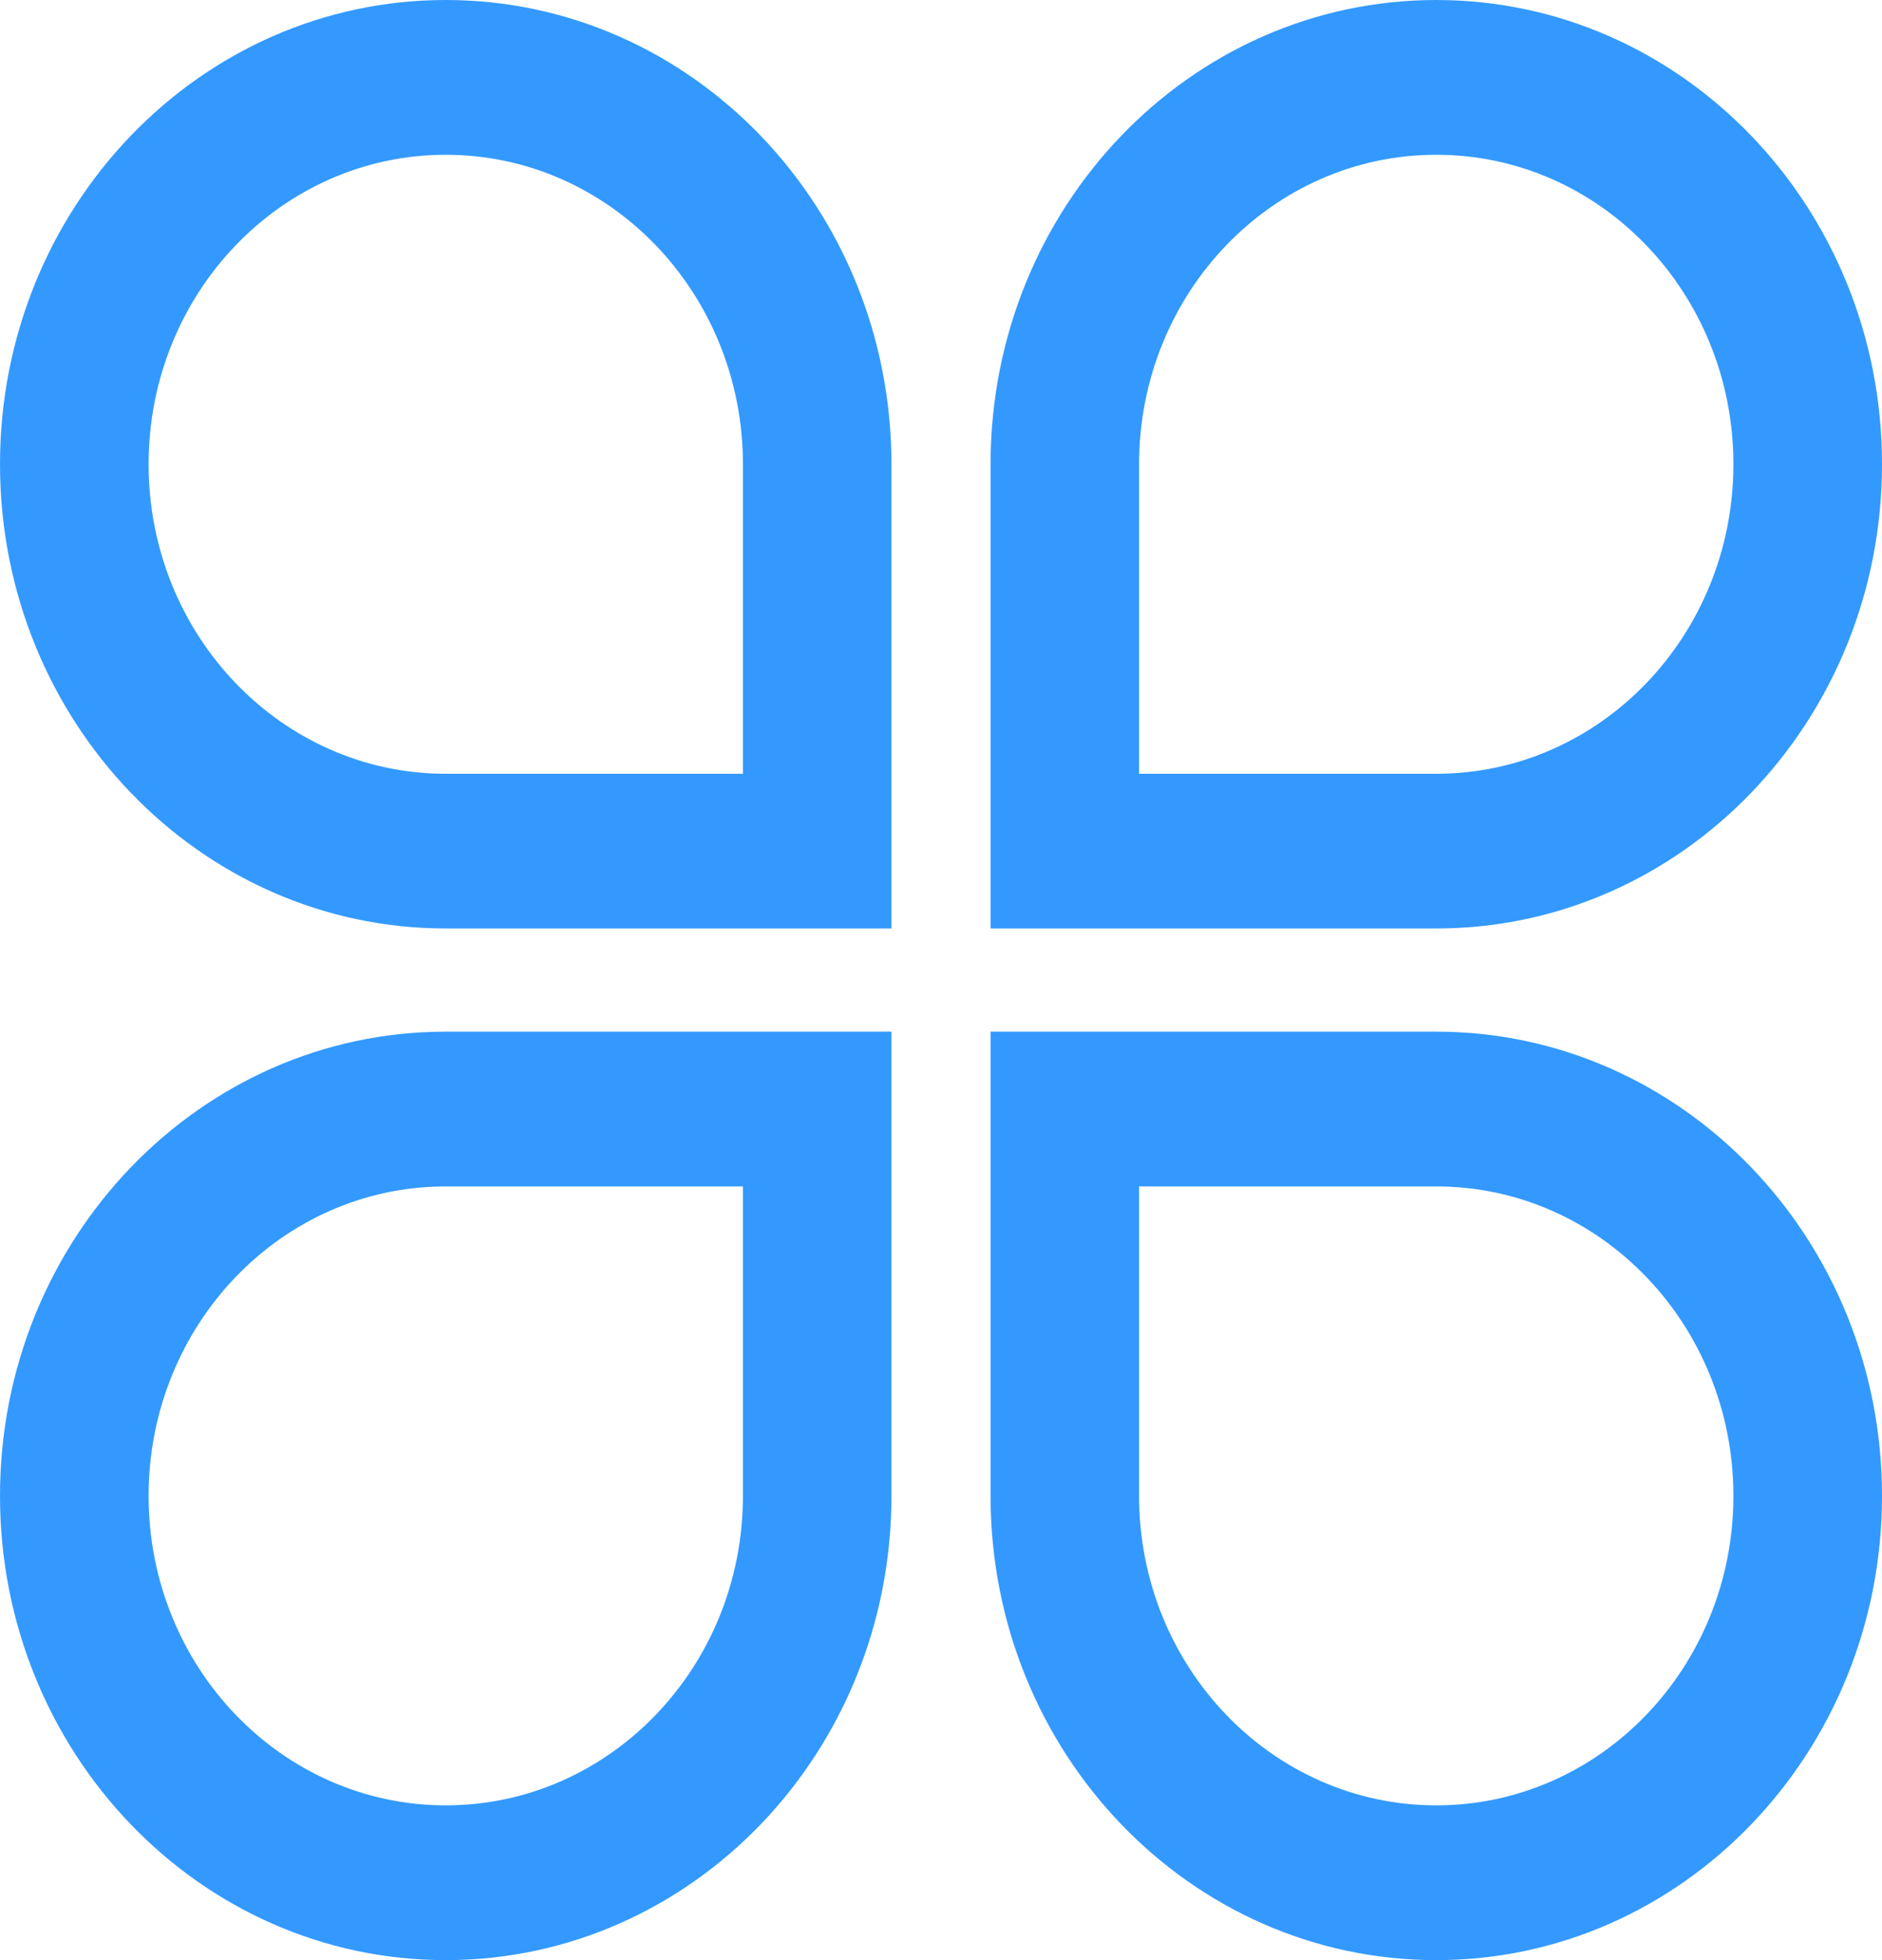﻿<?xml version="1.0" encoding="utf-8"?>
<svg version="1.1" xmlns:xlink="http://www.w3.org/1999/xlink" width="24px" height="25px" xmlns="http://www.w3.org/2000/svg">
  <g transform="matrix(1 0 0 1 -1035 -1451 )">
    <path d="M 5.684 23.026  C 7.777 23.026  9.474 21.259  9.474 19.079  L 9.474 15.132  L 5.684 15.132  C 3.591 15.132  1.895 16.899  1.895 19.079  C 1.895 21.259  3.591 23.026  5.684 23.026  Z M 11.368 13.158  L 11.368 19.079  C 11.368 22.349  8.823 25  5.684 25  C 2.545 25  0 22.349  0 19.079  C 0 15.809  2.545 13.158  5.684 13.158  L 11.368 13.158  Z M 18.316 23.026  C 16.223 23.026  14.526 21.259  14.526 19.079  L 14.526 15.132  L 18.316 15.132  C 20.409 15.132  22.105 16.899  22.105 19.079  C 22.105 21.259  20.409 23.026  18.316 23.026  Z M 12.632 13.158  L 12.632 19.079  C 12.632 22.349  15.176 25  18.316 25  C 21.455 25  24 22.349  24 19.079  C 24 15.809  21.455 13.158  18.316 13.158  L 12.632 13.158  Z M 5.684 1.974  C 7.777 1.974  9.474 3.741  9.474 5.921  L 9.474 9.869  L 5.684 9.869  C 3.591 9.869  1.895 8.101  1.895 5.921  C 1.895 3.741  3.591 1.974  5.684 1.974  Z M 11.368 11.842  L 11.368 5.921  C 11.368 2.651  8.823 0  5.684 0  C 2.545 0  0 2.651  0 5.921  C 0 9.191  2.545 11.842  5.684 11.842  L 11.368 11.842  Z M 18.316 1.974  C 16.223 1.974  14.526 3.741  14.526 5.921  L 14.526 9.869  L 18.316 9.869  C 20.409 9.869  22.105 8.101  22.105 5.921  C 22.105 3.741  20.409 1.974  18.316 1.974  Z M 12.632 11.842  L 12.632 5.921  C 12.632 2.651  15.176 0  18.316 0  C 21.455 0  24 2.651  24 5.921  C 24 9.191  21.455 11.842  18.316 11.842  L 12.632 11.842  Z " fill-rule="nonzero" fill="#3399ff" stroke="none" transform="matrix(1 0 0 1 1035 1451 )" />
  </g>
</svg>